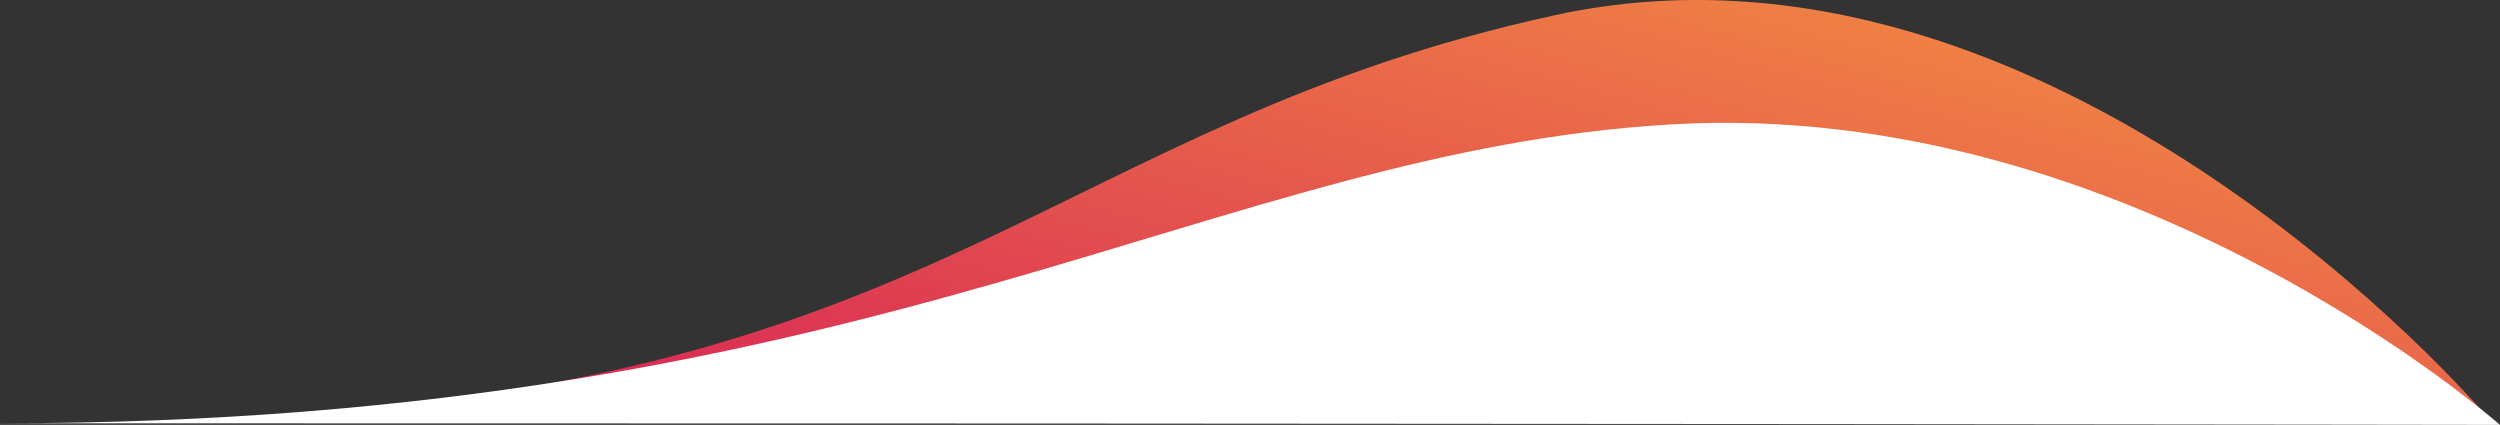 <svg xmlns="http://www.w3.org/2000/svg" xmlns:xlink="http://www.w3.org/1999/xlink" width="242.491" height="41.212" viewBox="0 0 242.491 41.212">
  <rect x="0" y="0" width="242.491" height="41.212" fill="#333333" stroke="none"/>
  <defs>
    <linearGradient id="linear-gradient" x1="0.072" y1="1" x2="1.041" y2="0.218" gradientUnits="objectBoundingBox">
      <stop offset="0" stop-color="#d72057"/>
      <stop offset="1" stop-color="#f59740"/>
    </linearGradient>
  </defs>
  <g id="Group_168" data-name="Group 168" transform="translate(-1155.759 -2074.558)">
    <path id="Path_292" data-name="Path 292" d="M555.758,1723.71s-41.875-49.158-90.123-38.689-59.774,35.907-126.774,38.907c17.185,0,12.721-1.517,30.969-1.528,11.807-.007,81.536-19.7,94.148-19.66C537.069,1702.994,555.758,1723.71,555.758,1723.71Z" transform="translate(841 391)" fill="url(#linear-gradient)"/>
    <path id="Path_293" data-name="Path 293" d="M1398.25,1987.77s-35.824-31.7-80.287-29.153-76.957,29-162.2,29C1303.421,1987.61,1398.25,1987.77,1398.25,1987.77Z" transform="translate(0 128)" fill="#fff"/>
  </g>
</svg>
